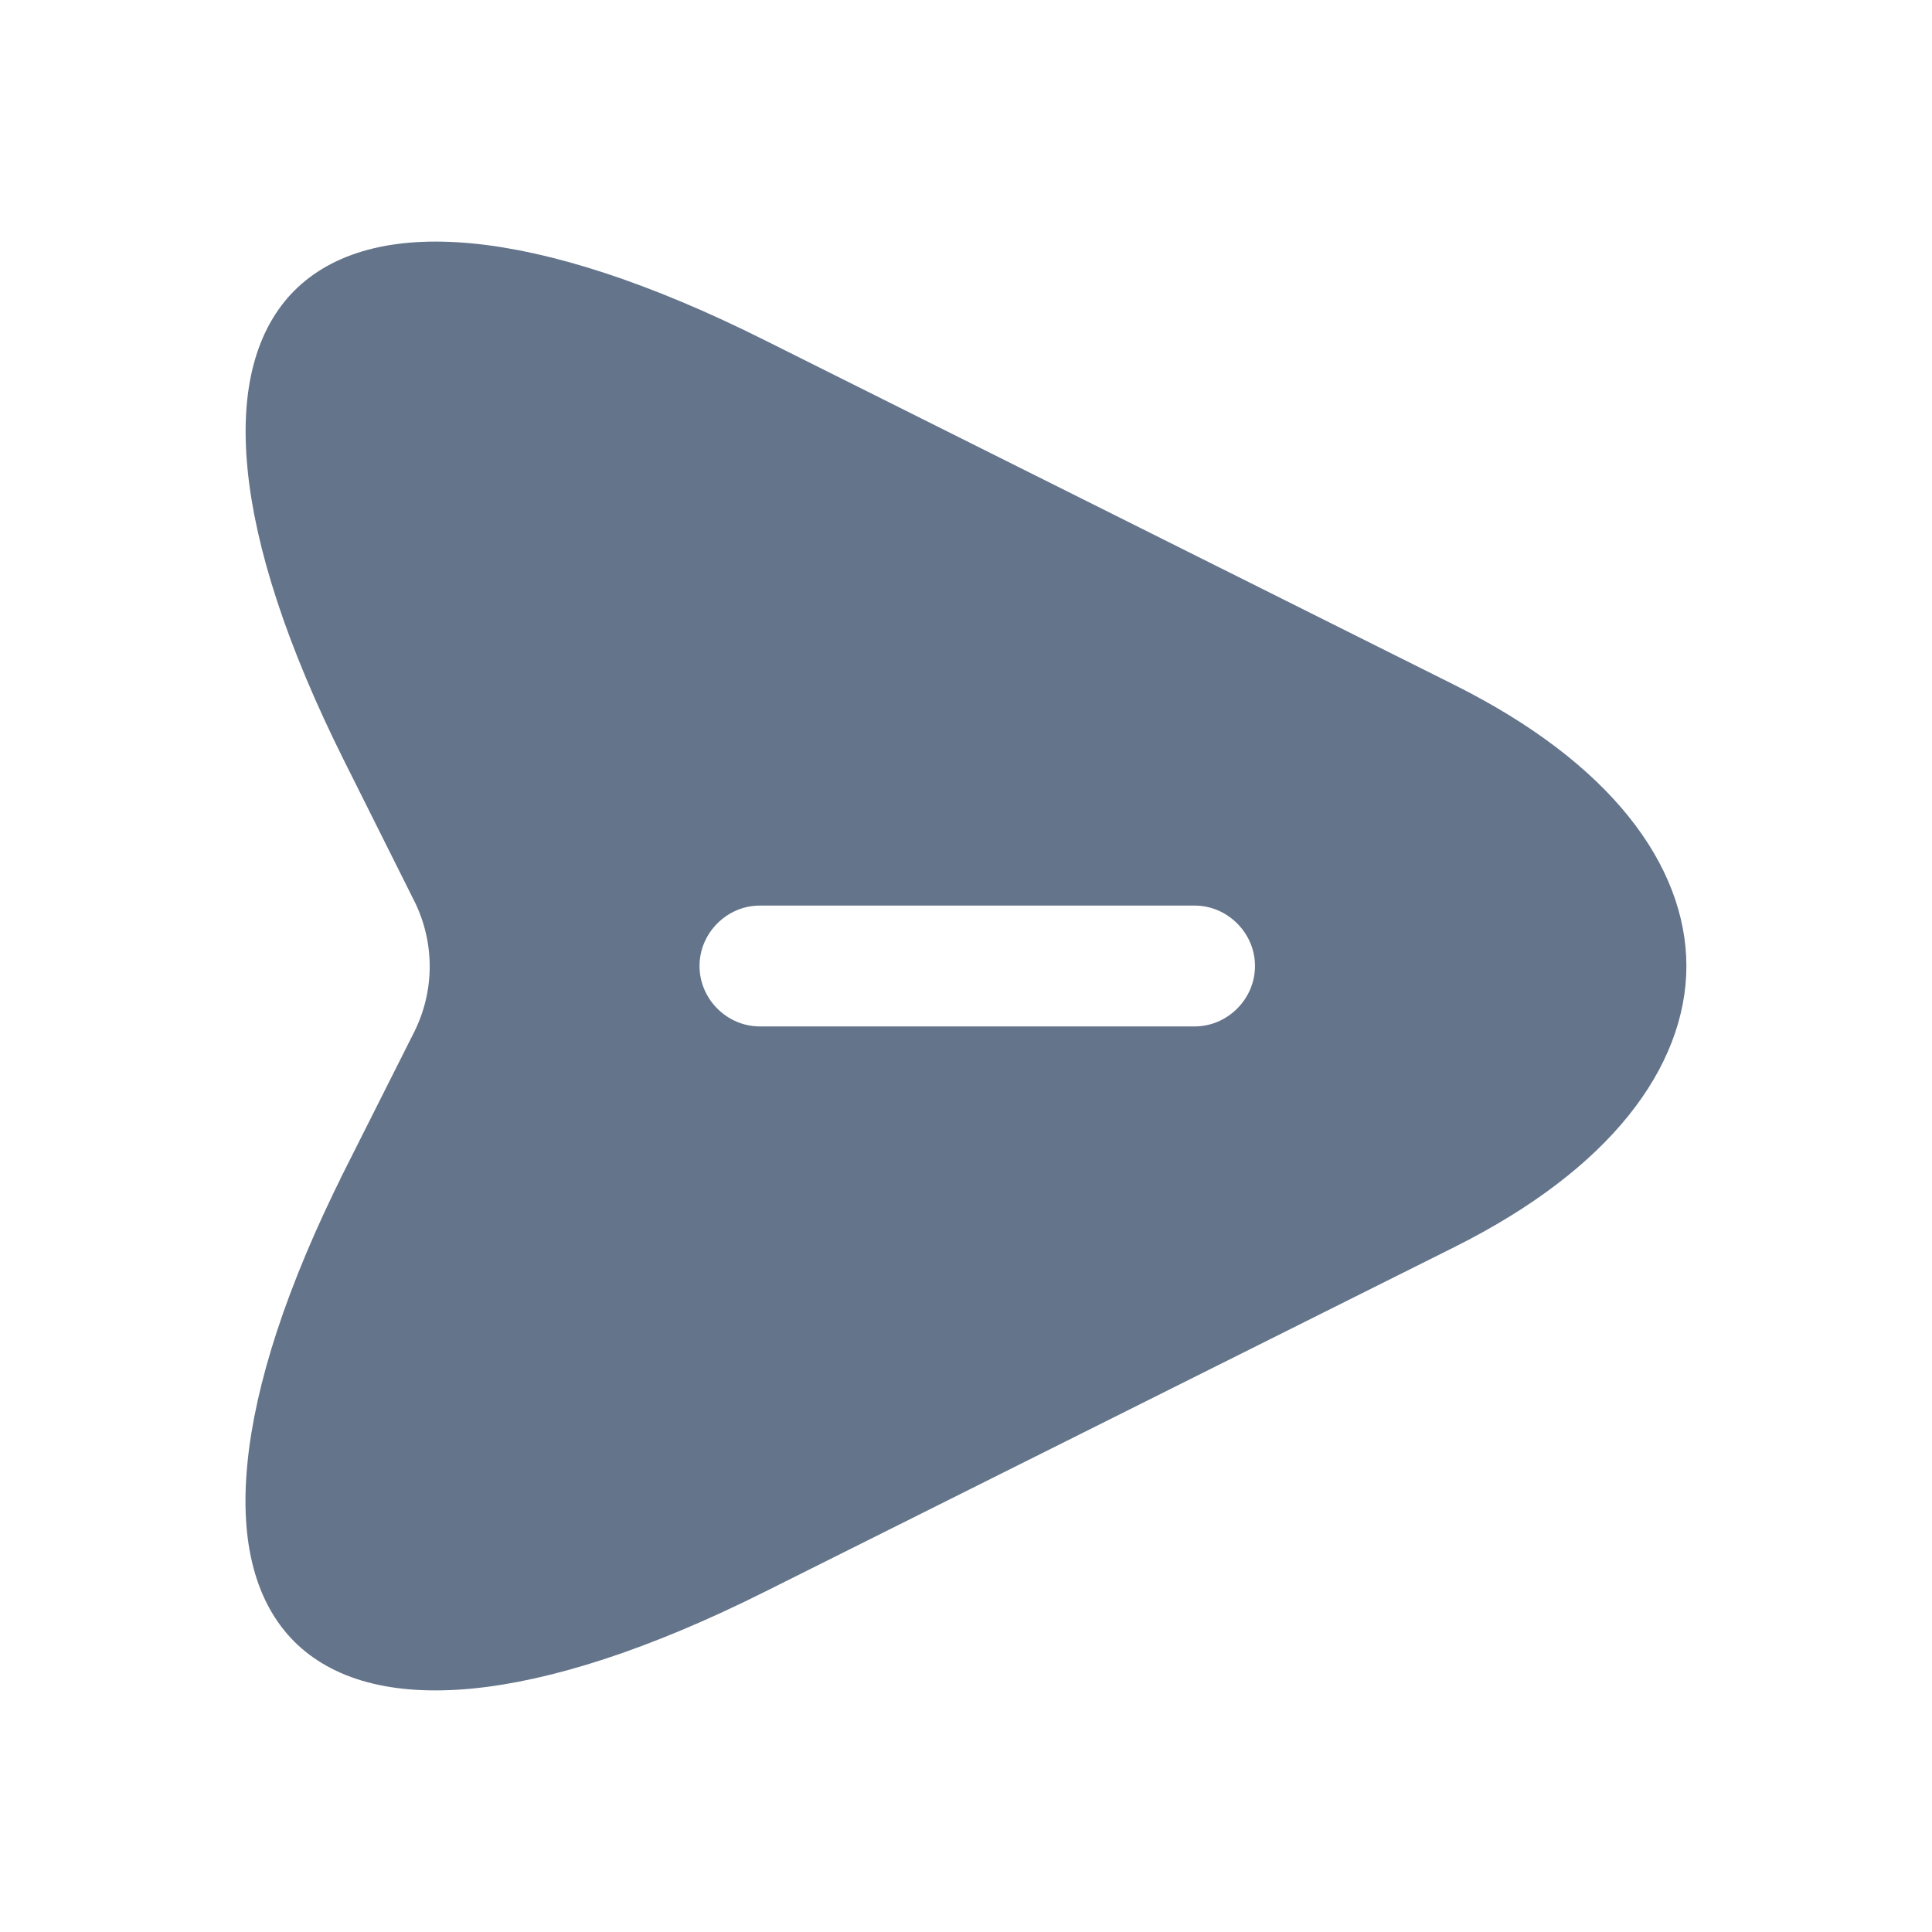 <svg width="20" height="20" viewBox="0 0 20 20" fill="none" xmlns="http://www.w3.org/2000/svg">
<path d="M7.738 3.898L7.738 3.898L14.872 7.464C16.411 8.234 17.041 9.177 17.041 10C17.041 10.823 16.411 11.766 14.872 12.536L7.738 16.102C6.564 16.69 5.593 16.994 4.842 17.066C4.089 17.137 3.614 16.973 3.34 16.698C3.066 16.424 2.902 15.949 2.975 15.197C3.047 14.446 3.351 13.476 3.939 12.304C3.939 12.304 3.939 12.303 3.939 12.303L4.664 10.862L4.664 10.862L4.666 10.858C4.931 10.318 4.931 9.691 4.666 9.15L4.666 9.15L4.664 9.147L3.939 7.697L3.939 7.697C3.352 6.524 3.047 5.554 2.976 4.804C2.904 4.051 3.069 3.576 3.343 3.302C3.618 3.027 4.093 2.863 4.845 2.934C5.596 3.006 6.565 3.31 7.738 3.898ZM7.866 11.042H12.366C12.938 11.042 13.408 10.572 13.408 10C13.408 9.428 12.938 8.958 12.366 8.958H7.866C7.295 8.958 6.825 9.428 6.825 10C6.825 10.572 7.295 11.042 7.866 11.042Z" fill="#64748B" stroke="#64748B" stroke-width="0.833"/>
</svg>
